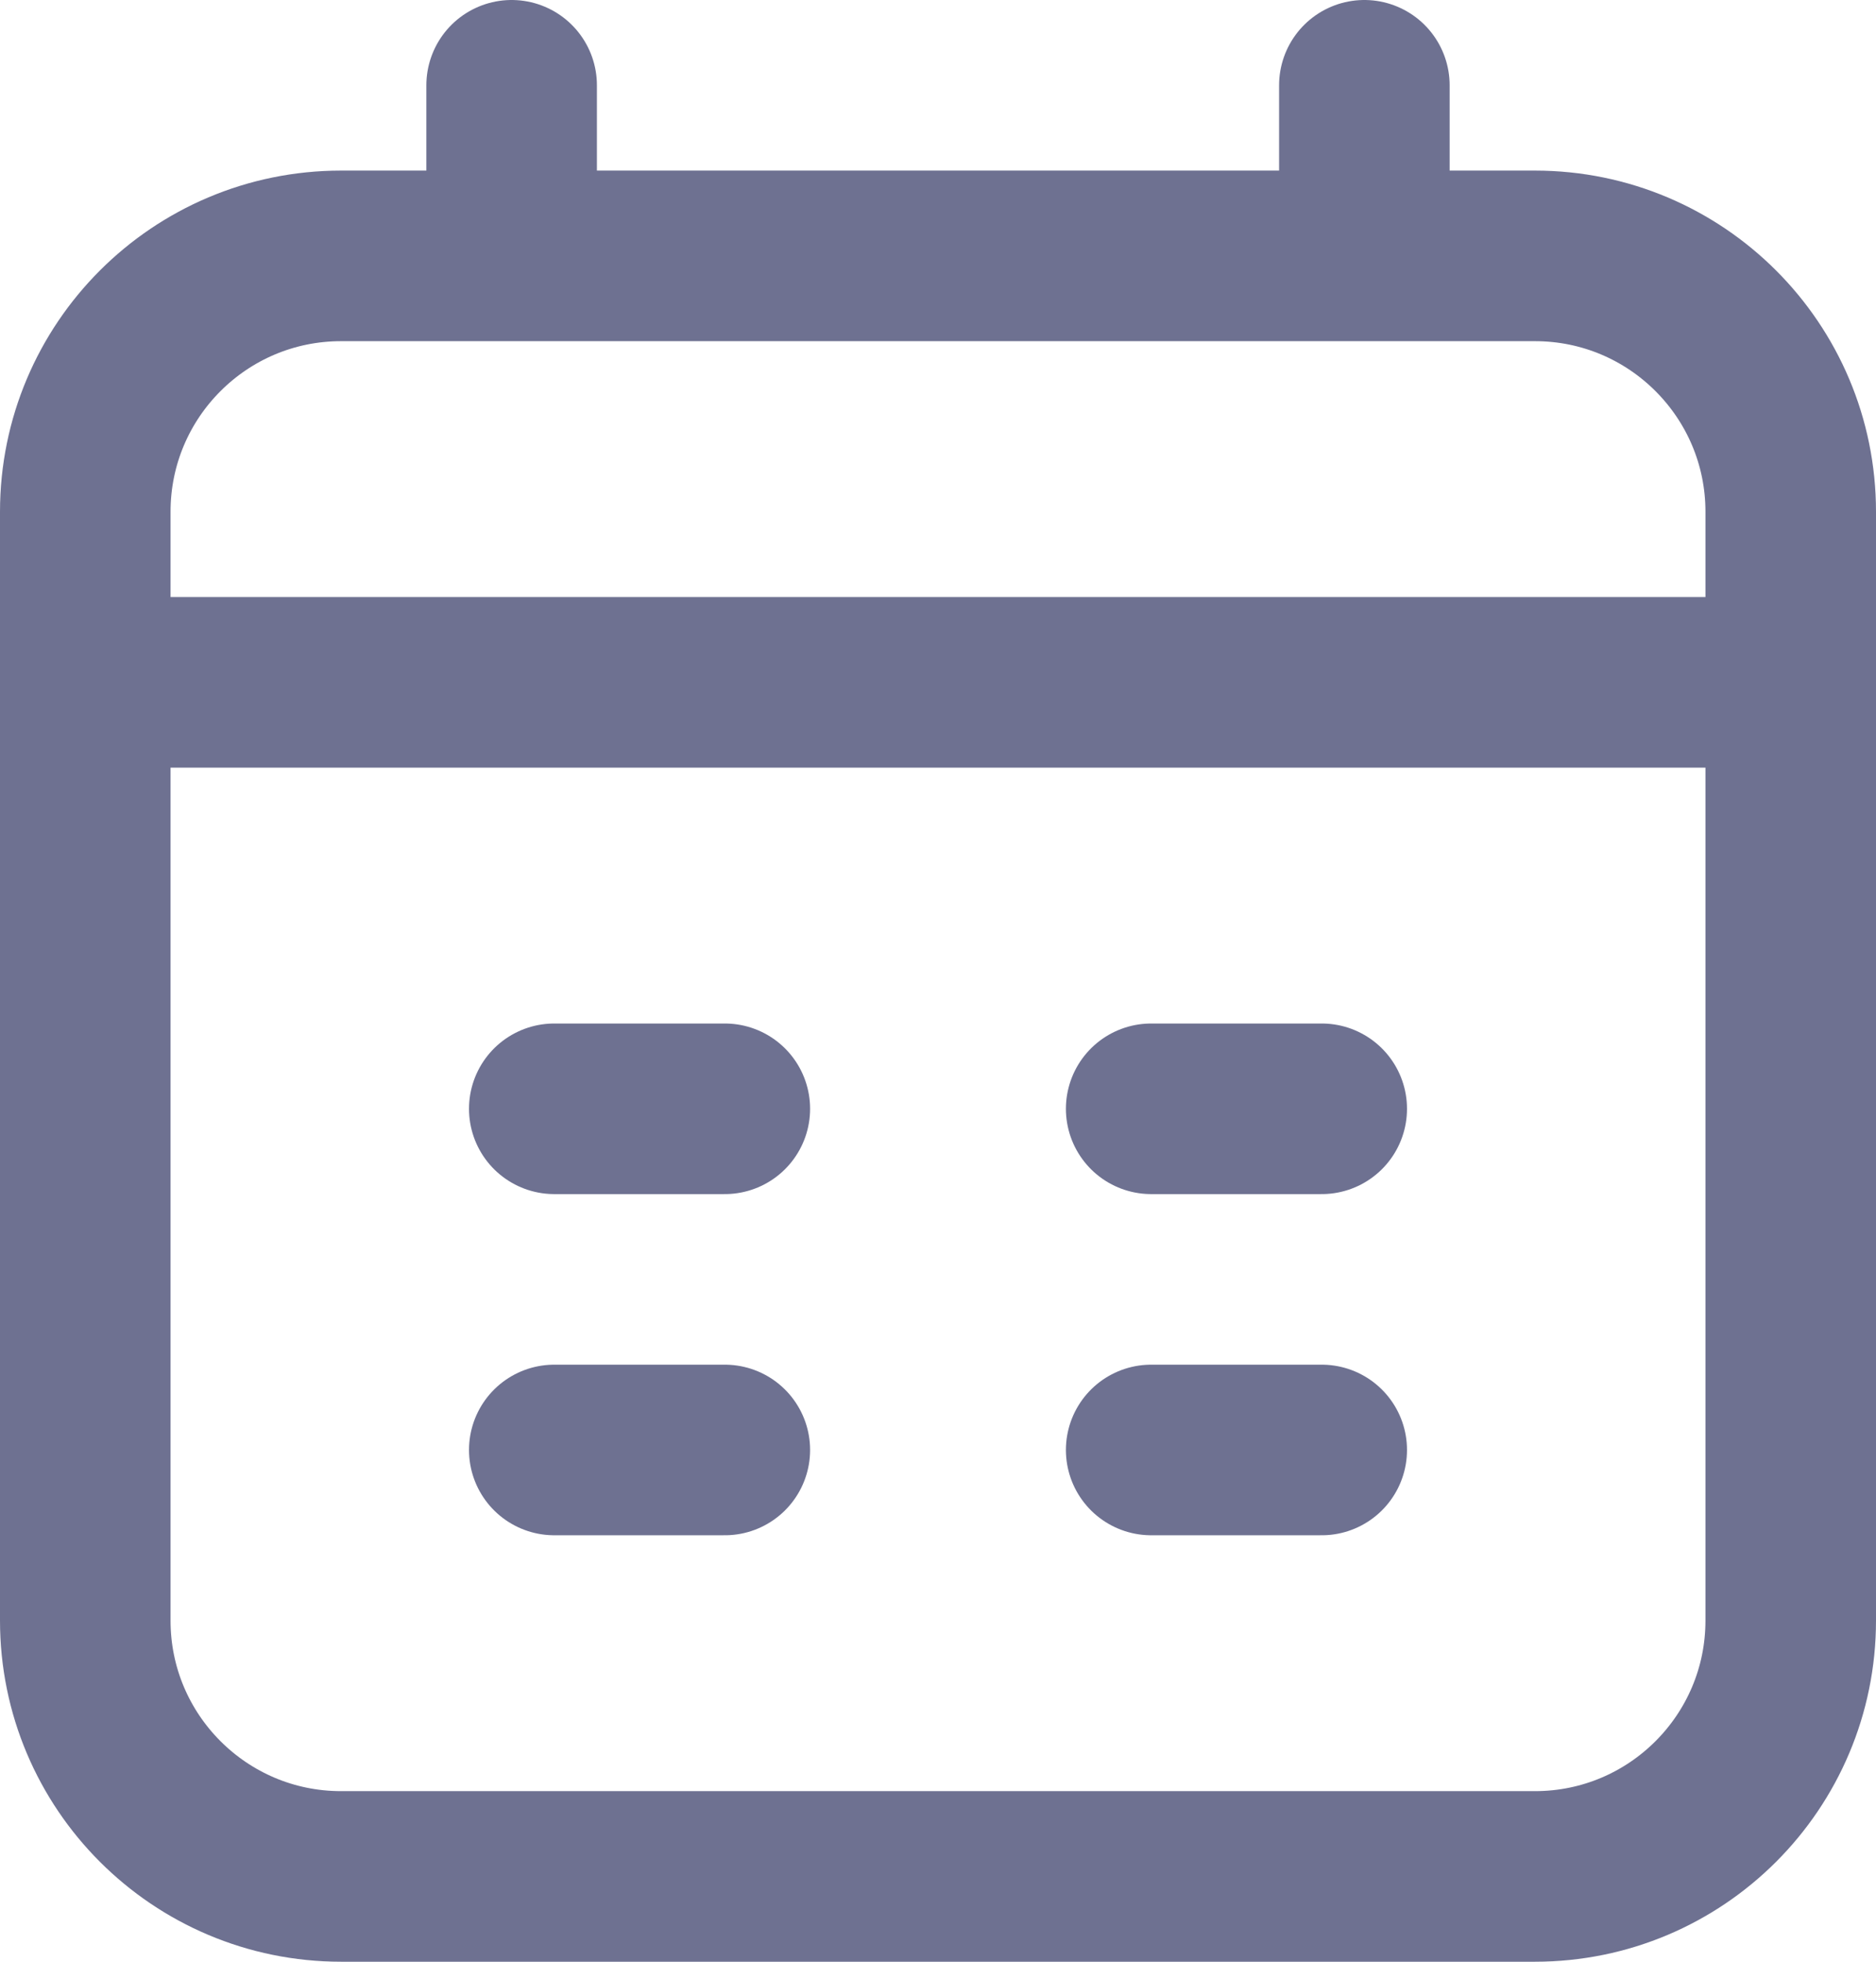 <svg width="22" height="23" viewBox="0 0 22 23" fill="none" xmlns="http://www.w3.org/2000/svg">
<path d="M6 1V3M16 1V3M1 8H21M6.5 13H8.5M13.5 13H15.5M6.5 17H8.5M13.5 17H15.5M4 22H18C19.657 22 21 20.657 21 19V6C21 4.343 19.657 3 18 3H4C2.343 3 1 4.343 1 6V19C1 20.657 2.343 22 4 22Z" stroke="#6E7191" stroke-width="2" stroke-linecap="round" stroke-linejoin="round"/>
</svg>
